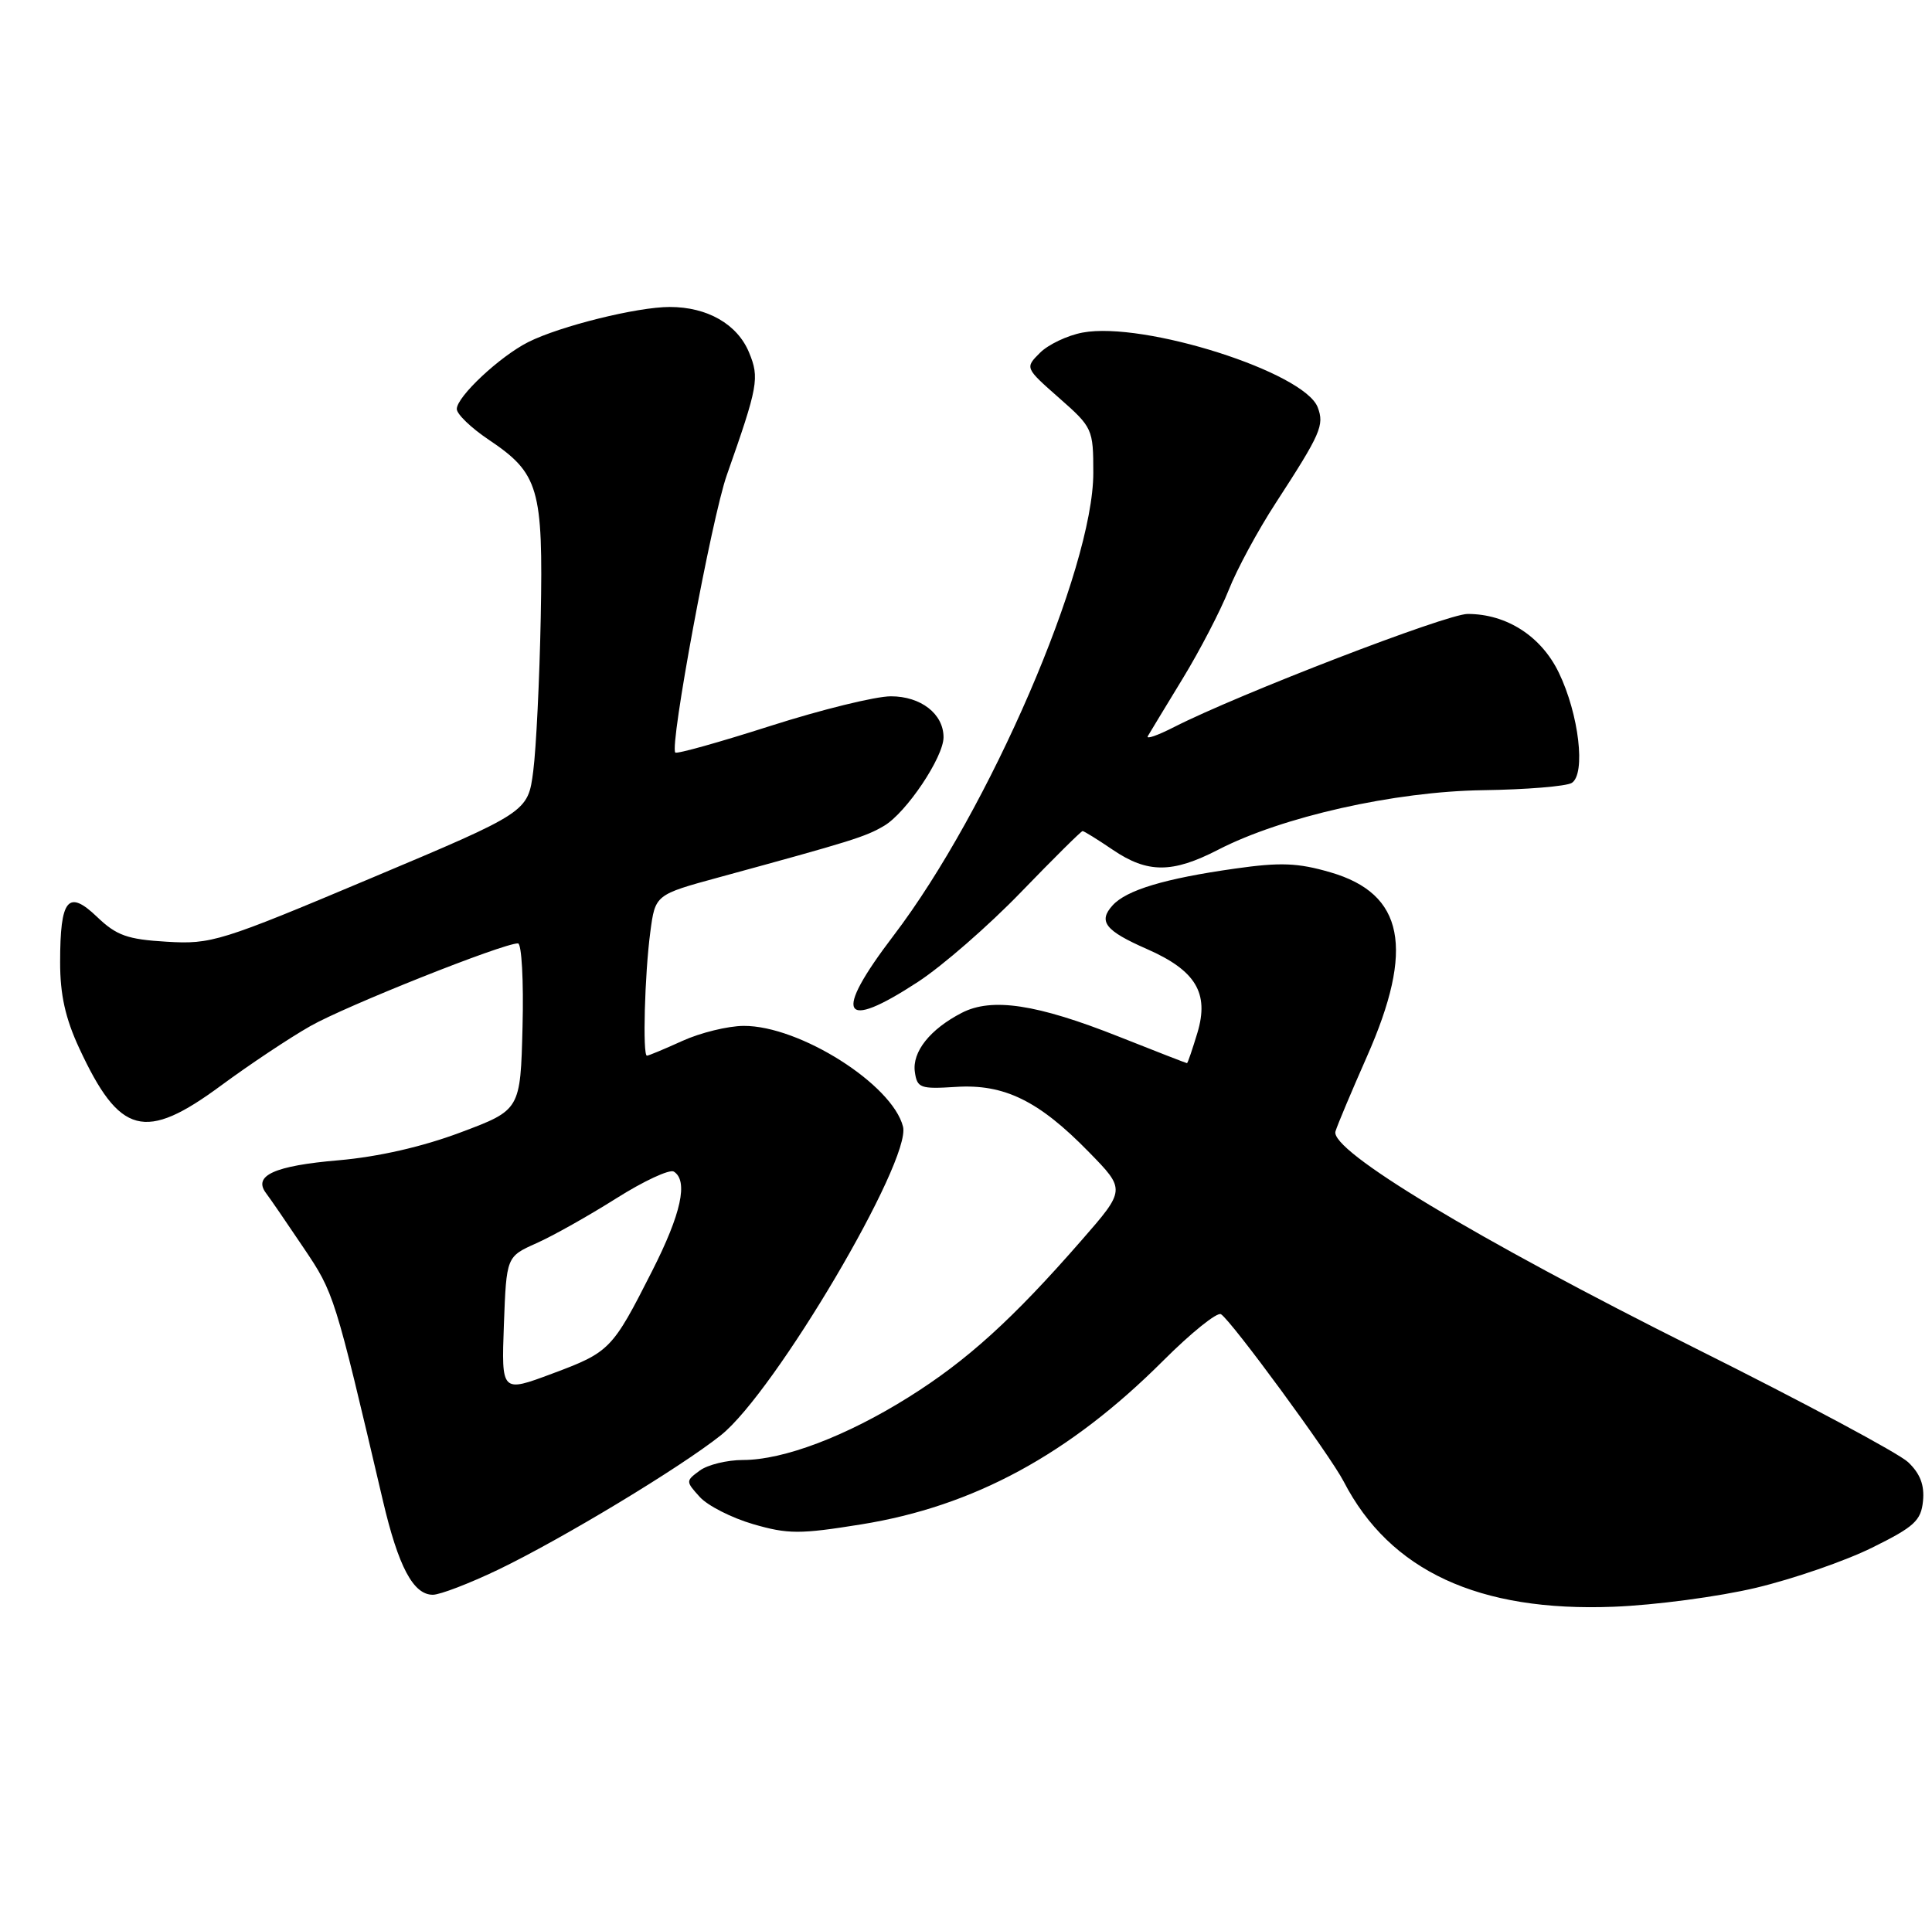 <?xml version="1.0" encoding="UTF-8" standalone="no"?>
<!DOCTYPE svg PUBLIC "-//W3C//DTD SVG 1.1//EN" "http://www.w3.org/Graphics/SVG/1.1/DTD/svg11.dtd" >
<svg xmlns="http://www.w3.org/2000/svg" xmlns:xlink="http://www.w3.org/1999/xlink" version="1.1" viewBox="0 0 258 256">
 <g >
 <path fill="currentColor"
d=" M 234.50 212.07 C 239.45 210.89 246.43 208.48 250.00 206.71 C 255.65 203.92 256.54 203.10 256.80 200.47 C 257.01 198.34 256.41 196.80 254.80 195.28 C 253.53 194.09 240.80 187.27 226.50 180.13 C 197.07 165.41 177.55 153.65 178.34 151.11 C 178.61 150.22 180.50 145.74 182.53 141.14 C 188.94 126.65 187.50 119.37 177.67 116.51 C 173.32 115.24 170.98 115.15 164.94 116.01 C 155.53 117.34 150.42 118.88 148.57 120.93 C 146.62 123.08 147.59 124.31 153.17 126.76 C 159.68 129.62 161.49 132.63 159.91 137.92 C 159.23 140.16 158.61 142.00 158.51 142.00 C 158.42 142.00 154.33 140.41 149.42 138.46 C 138.47 134.11 132.45 133.20 128.43 135.28 C 124.19 137.47 121.79 140.49 122.17 143.17 C 122.47 145.32 122.90 145.47 127.63 145.17 C 134.10 144.75 138.72 147.01 145.41 153.87 C 150.33 158.90 150.33 158.90 144.41 165.68 C 135.26 176.17 129.13 181.73 121.35 186.60 C 113.03 191.82 104.64 195.00 99.22 195.00 C 97.11 195.00 94.51 195.63 93.45 196.41 C 91.56 197.80 91.56 197.85 93.44 199.93 C 94.49 201.10 97.70 202.73 100.58 203.57 C 105.23 204.92 106.82 204.92 115.01 203.60 C 130.02 201.19 142.81 194.25 155.31 181.76 C 159.05 178.02 162.54 175.21 163.05 175.53 C 164.45 176.40 177.61 194.34 179.44 197.88 C 185.61 209.81 197.46 215.31 215.50 214.60 C 221.00 214.39 229.55 213.25 234.50 212.07 Z  M 66.53 209.65 C 75.07 205.54 90.85 196.01 96.27 191.69 C 103.47 185.96 121.72 155.02 120.59 150.48 C 119.17 144.83 106.76 136.98 99.31 137.02 C 97.22 137.03 93.54 137.93 91.14 139.02 C 88.74 140.11 86.61 141.00 86.39 141.00 C 85.80 141.00 86.09 130.14 86.84 124.50 C 87.50 119.50 87.50 119.50 96.00 117.18 C 113.77 112.33 115.57 111.77 118.06 110.30 C 121.02 108.56 126.00 101.14 126.00 98.47 C 126.00 95.35 122.98 93.00 118.97 93.00 C 116.92 93.00 109.69 94.78 102.90 96.95 C 96.12 99.12 90.39 100.73 90.18 100.51 C 89.38 99.71 95.04 69.21 97.05 63.48 C 101.24 51.58 101.44 50.48 100.03 47.08 C 98.47 43.30 94.46 41.00 89.44 41.00 C 85.08 41.00 74.80 43.55 70.54 45.69 C 66.74 47.61 61.00 52.98 61.00 54.63 C 61.00 55.31 62.91 57.15 65.25 58.72 C 71.97 63.23 72.54 65.20 72.21 82.50 C 72.05 90.75 71.60 99.97 71.21 102.99 C 70.50 108.47 70.50 108.47 49.50 117.31 C 29.44 125.76 28.22 126.14 22.27 125.78 C 17.01 125.47 15.56 124.95 12.97 122.47 C 9.09 118.75 8.03 120.04 8.03 128.50 C 8.02 132.84 8.73 136.02 10.58 140.00 C 15.98 151.63 19.33 152.51 29.53 144.98 C 33.27 142.22 38.62 138.65 41.42 137.06 C 46.13 134.37 67.14 126.00 69.17 126.00 C 69.66 126.00 69.94 131.01 69.78 137.12 C 69.50 148.25 69.50 148.25 61.50 151.25 C 56.39 153.17 50.50 154.51 45.21 154.97 C 36.65 155.70 33.76 157.01 35.52 159.35 C 36.06 160.06 38.32 163.35 40.54 166.66 C 44.62 172.72 44.67 172.87 51.13 200.42 C 53.20 209.26 55.19 213.00 57.80 213.00 C 58.77 213.00 62.69 211.49 66.53 209.65 Z  M 122.59 131.14 C 125.84 129.02 132.04 123.62 136.36 119.14 C 140.69 114.66 144.38 111.00 144.57 111.00 C 144.76 111.00 146.57 112.12 148.60 113.50 C 153.24 116.65 156.55 116.65 162.66 113.50 C 171.19 109.09 186.23 105.71 198.03 105.54 C 203.82 105.46 209.16 105.02 209.89 104.57 C 211.79 103.39 210.85 95.38 208.16 89.83 C 205.81 84.97 201.19 82.00 195.99 82.00 C 193.20 82.00 165.39 92.72 156.78 97.11 C 154.59 98.23 153.01 98.78 153.28 98.32 C 153.54 97.87 155.64 94.41 157.94 90.63 C 160.24 86.86 163.00 81.53 164.08 78.81 C 165.15 76.08 167.98 70.84 170.37 67.17 C 176.39 57.90 176.87 56.79 175.97 54.41 C 174.20 49.71 152.74 42.89 144.57 44.42 C 142.54 44.80 139.98 46.02 138.88 47.12 C 136.87 49.13 136.87 49.13 141.43 53.15 C 145.90 57.08 146.00 57.30 146.00 63.16 C 146.00 75.99 132.10 108.20 119.31 124.98 C 111.19 135.64 112.36 137.83 122.59 131.14 Z  M 67.29 176.92 C 67.63 167.84 67.63 167.84 71.63 166.05 C 73.84 165.07 78.63 162.37 82.29 160.06 C 85.96 157.74 89.41 156.14 89.98 156.48 C 91.93 157.70 90.98 162.09 87.08 169.77 C 81.76 180.26 81.45 180.59 73.73 183.47 C 66.96 186.00 66.96 186.00 67.29 176.92 Z "/>
</g>
</svg>